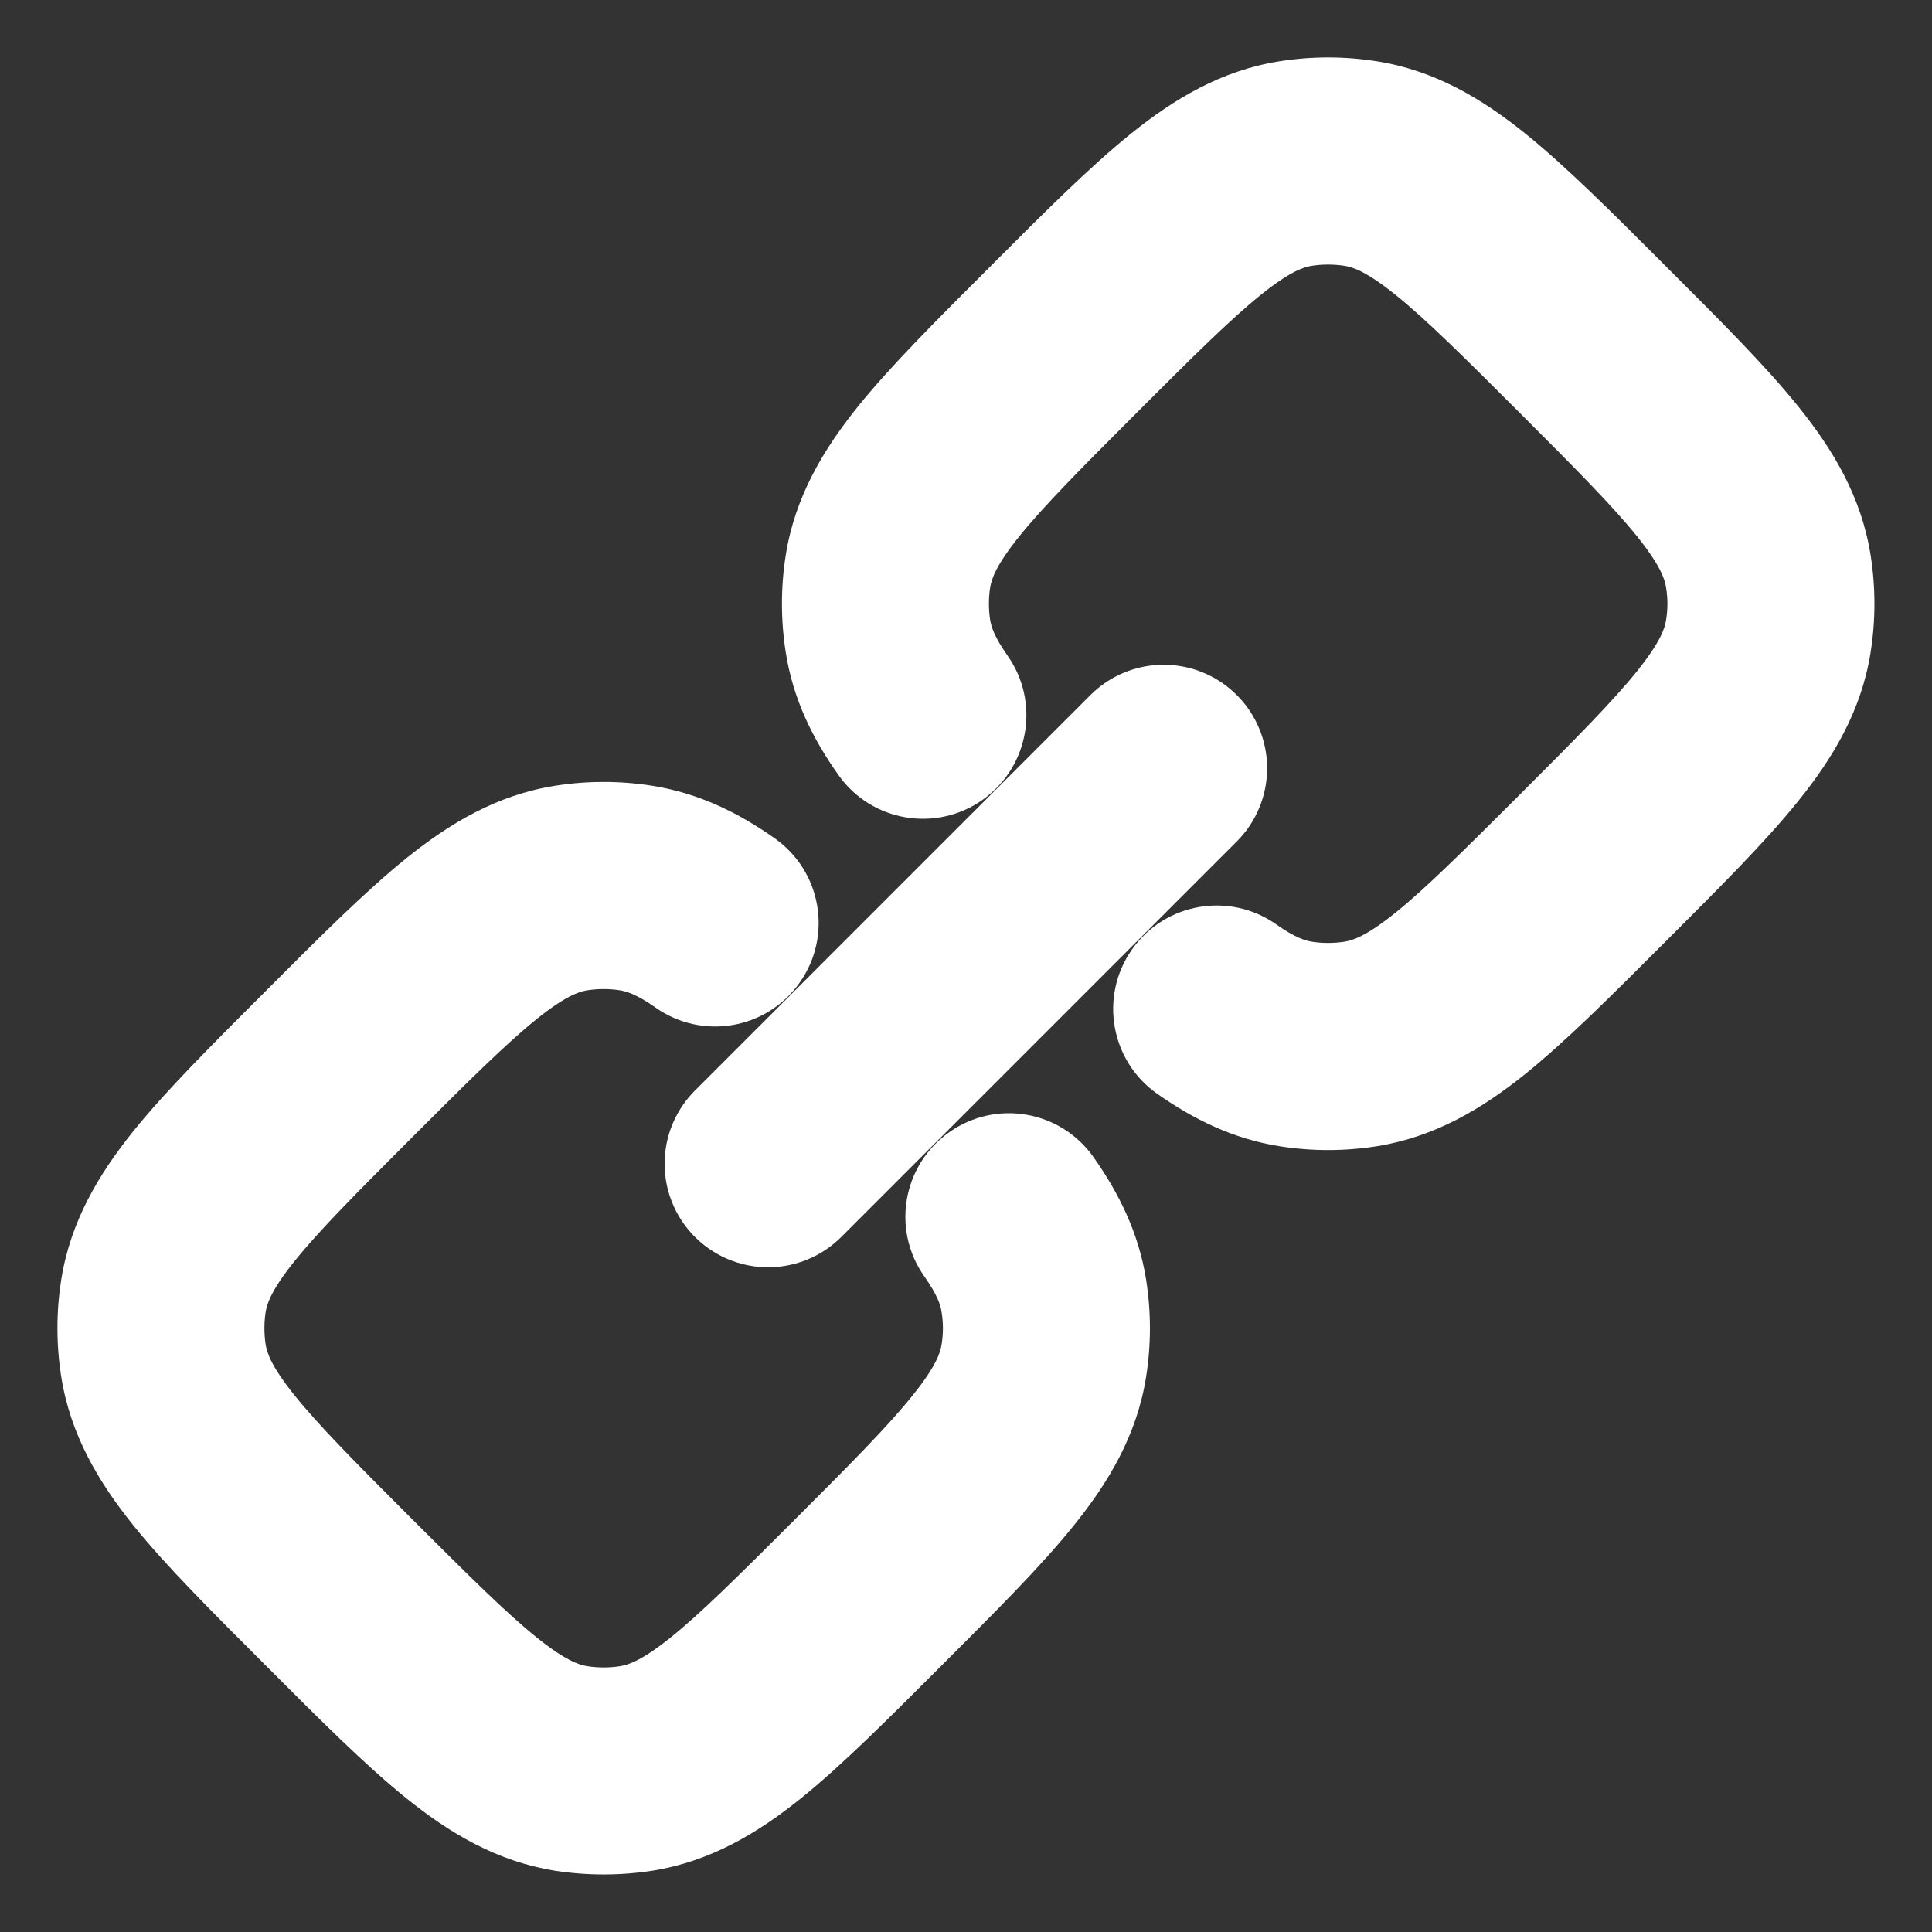 <svg width="14" height="14" viewBox="0 0 14 14" fill="none" xmlns="http://www.w3.org/2000/svg">
<rect x="0" y="0" width="14" height="14" fill="#333333" stroke="none"/>
<g clip-path="url(#clip0_4238_7720)">
<path d="M5.566 8.433L8.432 5.567" stroke="white" stroke-width="1.5" stroke-linecap="round"/>
<path d="M1.185 9.86L0.444 9.978L0.444 9.978L1.185 9.86ZM1.185 9.389L0.444 9.272V9.272L1.185 9.389ZM4.61 12.815L4.727 13.556H4.727L4.61 12.815ZM4.139 12.815L4.256 12.074H4.256L4.139 12.815ZM7.564 9.86L8.305 9.978V9.978L7.564 9.86ZM7.564 9.389L8.305 9.272L8.305 9.272L7.564 9.389ZM4.139 6.435L4.256 7.176L4.256 7.176L4.139 6.435ZM4.61 6.435L4.727 5.694L4.727 5.694L4.61 6.435ZM4.75 7.301C5.089 7.54 5.557 7.459 5.795 7.12C6.034 6.782 5.953 6.314 5.614 6.075L4.75 7.301ZM7.924 8.385C7.685 8.046 7.218 7.965 6.879 8.204C6.54 8.443 6.459 8.911 6.698 9.249L7.924 8.385ZM2.989 11.011C2.578 10.6 2.313 10.333 2.135 10.112C1.966 9.902 1.935 9.803 1.925 9.743L0.444 9.978C0.511 10.401 0.717 10.743 0.966 11.053C1.207 11.352 1.541 11.684 1.928 12.071L2.989 11.011ZM1.928 7.179C1.541 7.566 1.207 7.898 0.966 8.197C0.717 8.507 0.511 8.849 0.444 9.272L1.925 9.507C1.935 9.447 1.966 9.348 2.135 9.138C2.313 8.917 2.578 8.65 2.989 8.239L1.928 7.179ZM1.925 9.743C1.913 9.665 1.913 9.585 1.925 9.507L0.444 9.272C0.407 9.506 0.407 9.744 0.444 9.978L1.925 9.743ZM5.76 11.011C5.349 11.421 5.083 11.686 4.862 11.864C4.652 12.033 4.552 12.065 4.492 12.074L4.727 13.556C5.151 13.488 5.492 13.282 5.802 13.033C6.101 12.792 6.433 12.459 6.821 12.071L5.76 11.011ZM1.928 12.071C2.315 12.459 2.648 12.792 2.947 13.033C3.257 13.282 3.598 13.488 4.022 13.556L4.256 12.074C4.197 12.065 4.097 12.033 3.887 11.864C3.666 11.686 3.4 11.421 2.989 11.011L1.928 12.071ZM4.492 12.074C4.414 12.086 4.334 12.086 4.256 12.074L4.022 13.556C4.255 13.592 4.493 13.592 4.727 13.556L4.492 12.074ZM6.821 12.071C7.208 11.684 7.542 11.352 7.782 11.053C8.032 10.743 8.238 10.401 8.305 9.978L6.823 9.743C6.814 9.803 6.782 9.902 6.613 10.112C6.436 10.333 6.171 10.6 5.76 11.011L6.821 12.071ZM6.823 9.507C6.836 9.585 6.836 9.665 6.823 9.743L8.305 9.978C8.342 9.744 8.342 9.506 8.305 9.272L6.823 9.507ZM2.989 8.239C3.4 7.828 3.666 7.564 3.887 7.386C4.097 7.217 4.197 7.185 4.256 7.176L4.022 5.694C3.598 5.761 3.257 5.968 2.947 6.217C2.648 6.458 2.315 6.791 1.928 7.179L2.989 8.239ZM4.727 5.694C4.493 5.657 4.255 5.657 4.022 5.694L4.256 7.176C4.334 7.164 4.414 7.164 4.492 7.176L4.727 5.694ZM5.614 6.075C5.353 5.891 5.066 5.748 4.727 5.694L4.492 7.176C4.541 7.184 4.615 7.206 4.75 7.301L5.614 6.075ZM6.698 9.249C6.793 9.384 6.816 9.458 6.823 9.507L8.305 9.272C8.251 8.933 8.108 8.646 7.924 8.385L6.698 9.249Z" fill="white"/>
<path d="M6.435 4.139L5.694 4.022L6.435 4.139ZM6.435 4.61L5.694 4.728L6.435 4.61ZM9.86 7.565L9.977 8.306L9.977 8.306L9.86 7.565ZM9.389 7.565L9.506 6.824H9.506L9.389 7.565ZM12.814 4.139L13.555 4.022V4.022L12.814 4.139ZM12.814 4.61L13.555 4.728V4.728L12.814 4.61ZM9.86 1.185L9.977 0.444L9.977 0.444L9.86 1.185ZM9.389 1.185L9.506 1.926L9.506 1.926L9.389 1.185ZM6.075 5.615C6.313 5.954 6.781 6.035 7.12 5.796C7.458 5.557 7.539 5.089 7.301 4.751L6.075 5.615ZM9.249 6.699C8.91 6.46 8.442 6.541 8.203 6.88C7.965 7.218 8.046 7.686 8.384 7.925L9.249 6.699ZM7.178 1.929C6.791 2.316 6.457 2.648 6.216 2.947C5.967 3.257 5.761 3.599 5.694 4.022L7.175 4.257C7.185 4.197 7.216 4.098 7.385 3.888C7.563 3.667 7.828 3.4 8.239 2.989L7.178 1.929ZM7.175 4.493C7.163 4.415 7.163 4.335 7.175 4.257L5.694 4.022C5.657 4.256 5.657 4.494 5.694 4.728L7.175 4.493ZM11.01 5.761C10.599 6.171 10.333 6.436 10.112 6.614C9.902 6.783 9.802 6.815 9.742 6.824L9.977 8.306C10.401 8.238 10.742 8.032 11.052 7.783C11.351 7.542 11.683 7.209 12.071 6.821L11.01 5.761ZM9.742 6.824C9.664 6.836 9.584 6.836 9.506 6.824L9.272 8.306C9.505 8.343 9.743 8.343 9.977 8.306L9.742 6.824ZM11.01 2.989C11.421 3.4 11.686 3.667 11.864 3.888C12.032 4.098 12.064 4.197 12.073 4.257L13.555 4.022C13.488 3.599 13.282 3.257 13.032 2.947C12.792 2.648 12.458 2.316 12.071 1.929L11.01 2.989ZM12.071 6.821C12.458 6.434 12.792 6.102 13.032 5.803C13.282 5.493 13.488 5.151 13.555 4.728L12.073 4.493C12.064 4.553 12.032 4.652 11.864 4.862C11.686 5.083 11.421 5.35 11.01 5.761L12.071 6.821ZM12.073 4.257C12.086 4.335 12.086 4.415 12.073 4.493L13.555 4.728C13.592 4.494 13.592 4.256 13.555 4.022L12.073 4.257ZM12.071 1.929C11.683 1.541 11.351 1.208 11.052 0.967C10.742 0.718 10.401 0.511 9.977 0.444L9.742 1.926C9.802 1.935 9.902 1.967 10.112 2.136C10.333 2.314 10.599 2.578 11.01 2.989L12.071 1.929ZM8.239 2.989C8.65 2.578 8.916 2.314 9.137 2.136C9.347 1.967 9.447 1.935 9.506 1.926L9.272 0.444C8.848 0.511 8.507 0.718 8.197 0.967C7.898 1.208 7.565 1.541 7.178 1.929L8.239 2.989ZM9.977 0.444C9.743 0.407 9.505 0.407 9.272 0.444L9.506 1.926C9.584 1.914 9.664 1.914 9.742 1.926L9.977 0.444ZM7.301 4.751C7.206 4.616 7.183 4.542 7.175 4.493L5.694 4.728C5.747 5.067 5.89 5.354 6.075 5.615L7.301 4.751ZM8.384 7.925C8.646 8.109 8.932 8.252 9.272 8.306L9.506 6.824C9.458 6.816 9.383 6.794 9.249 6.699L8.384 7.925Z" fill="white"/>
</g>
<defs>
<clipPath id="clip0_4238_7720">
<rect width="14" height="14" fill="white"/>
</clipPath>
</defs>
</svg>
